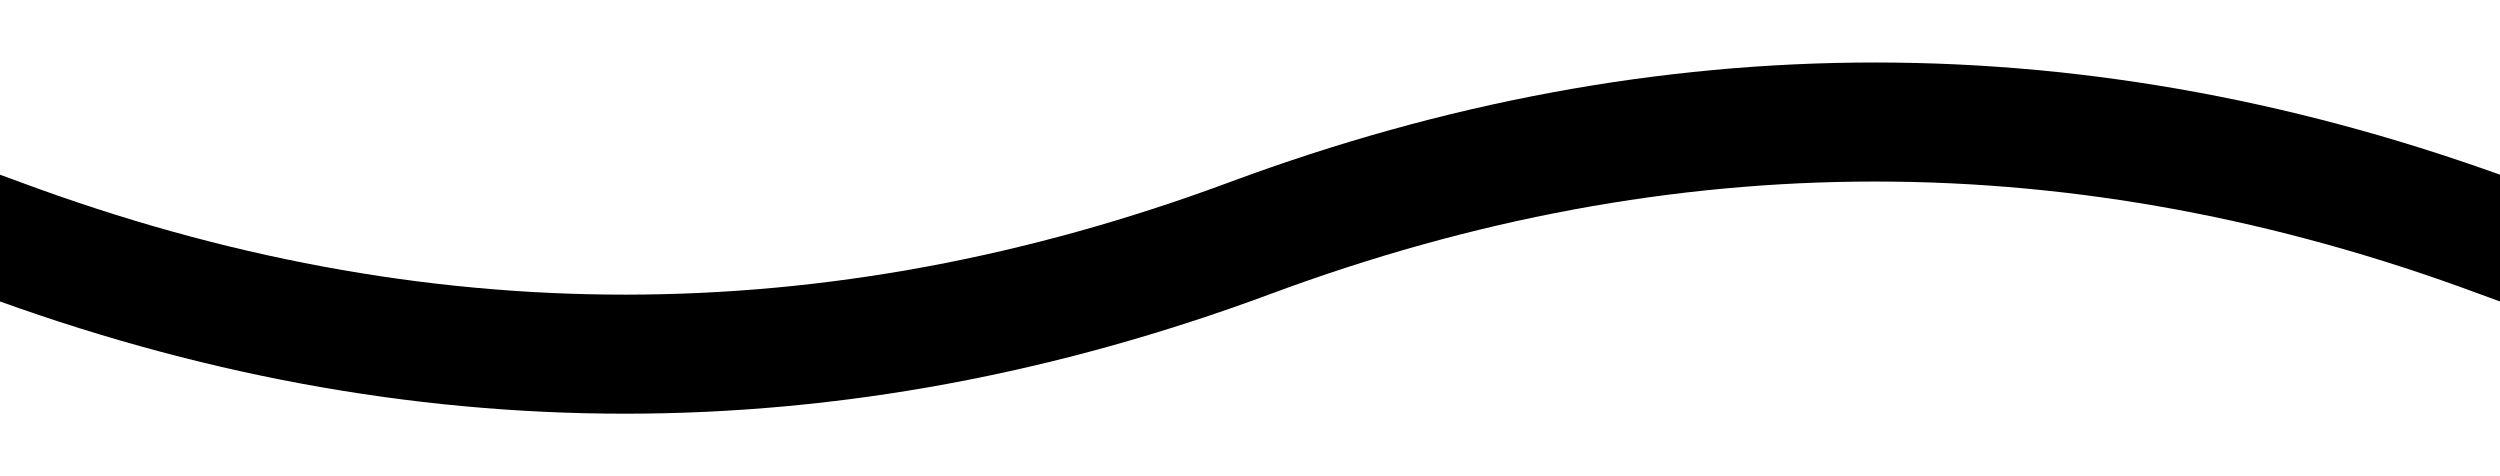<?xml version="1.0" encoding="utf-8"?>
<!-- Generator: Adobe Illustrator 26.3.1, SVG Export Plug-In . SVG Version: 6.00 Build 0)  -->
<svg version="1.1" id="Layer_1" xmlns="http://www.w3.org/2000/svg" xmlns:xlink="http://www.w3.org/1999/xlink" x="0px" y="0px"
	 viewBox="0 0 21 4" style="enable-background:new 0 0 21 4;" xml:space="preserve">
<style type="text/css">
	.st0{fill:none;stroke:#000000;stroke-miterlimit:10;}
</style>
<path class="st0" d="M31.5,2C28,3.3,24.5,3.3,21,2s-7-1.3-10.5,0S3.5,3.3,0,2s-7-1.3-10.5,0"/>
</svg>
